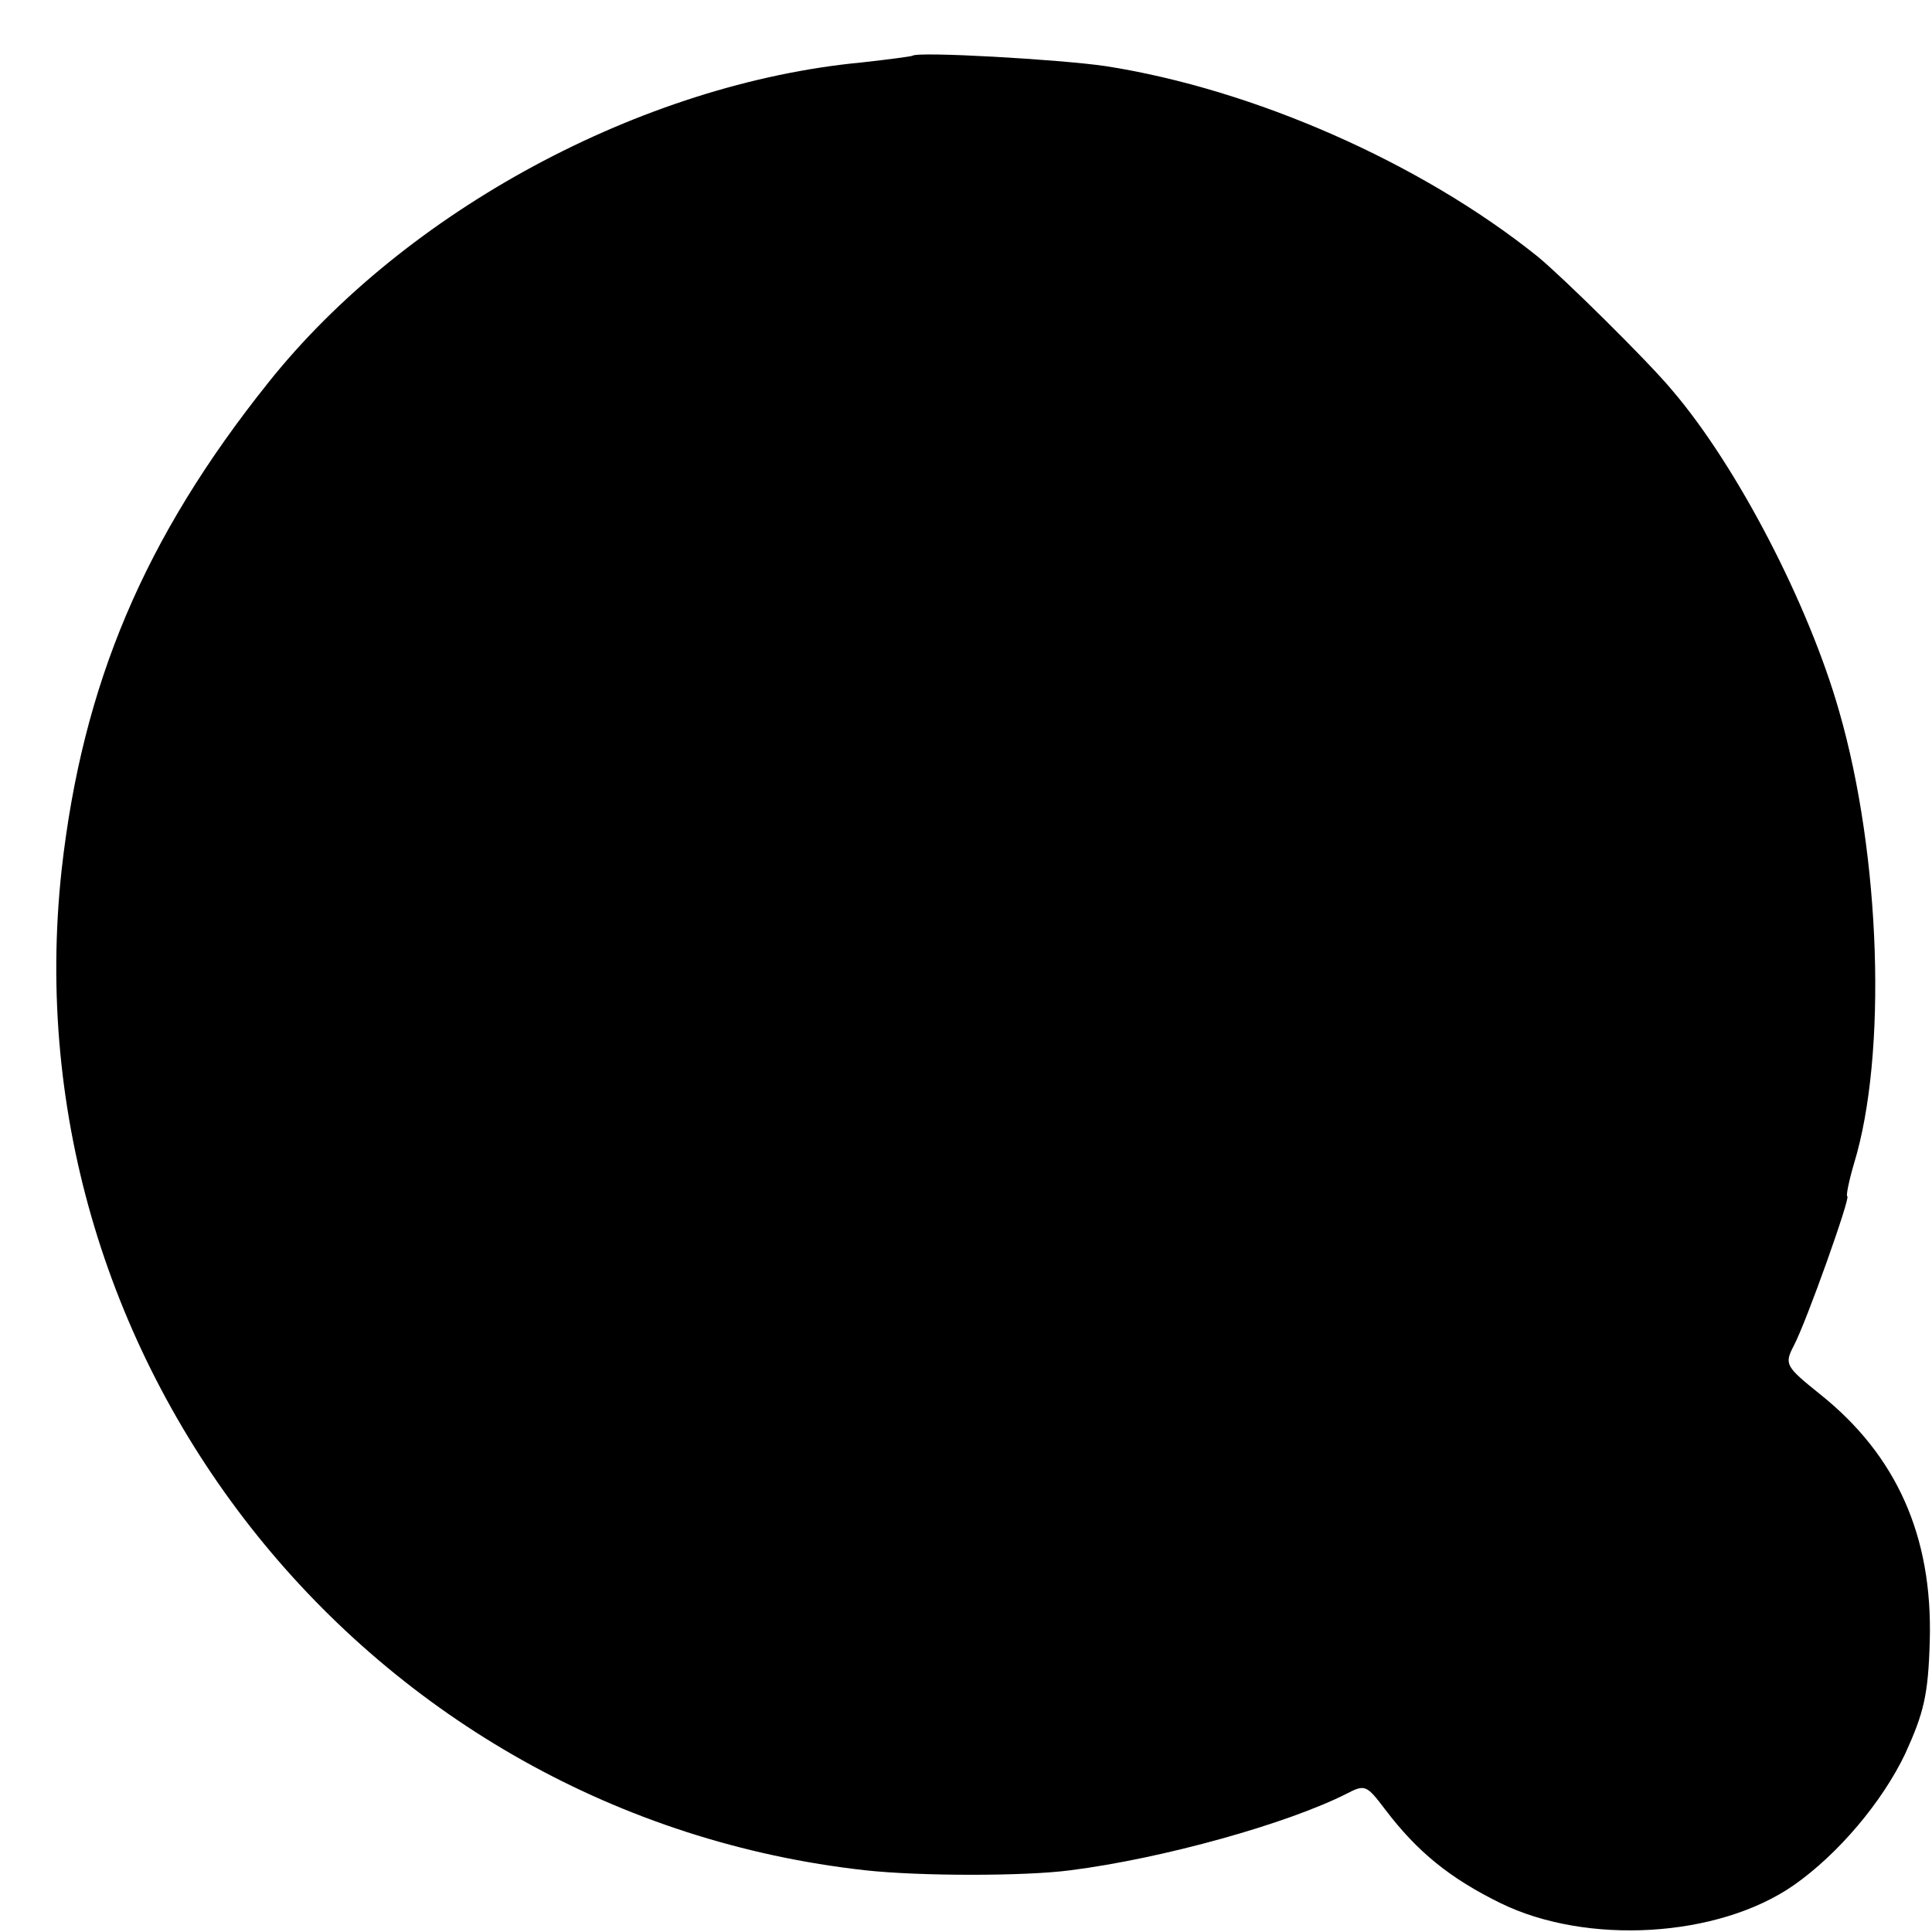 <?xml version="1.0" standalone="no"?>
<!DOCTYPE svg PUBLIC "-//W3C//DTD SVG 20010904//EN"
 "http://www.w3.org/TR/2001/REC-SVG-20010904/DTD/svg10.dtd">
<svg version="1.0" xmlns="http://www.w3.org/2000/svg"
 width="260pt" height="260pt" viewBox="0 0 260 260"
 preserveAspectRatio="xMidYMid meet">
<g transform="translate(0,260) scale(0.1,-0.1)"
fill="#000000" stroke="none">
<path d="M1228 2525 c-2 -1 -32 -5 -68 -9 -296 -28 -615 -200 -799 -431 -167
-209 -250 -406 -278 -655 -73 -667 413 -1273 1082 -1347 74 -8 214 -8 275 0
126 16 293 63 372 103 25 13 27 12 52 -21 44 -58 88 -93 155 -126 116 -57 293
-47 395 24 60 42 119 112 150 177 25 55 31 79 33 152 4 141 -45 250 -148 332
-46 37 -48 40 -35 65 17 32 77 201 72 201 -2 0 2 20 9 44 45 147 36 415 -20
609 -41 144 -137 329 -224 431 -33 40 -150 155 -182 181 -157 126 -382 225
-581 256 -61 9 -253 20 -260 14z"/>
</g>
</svg>
